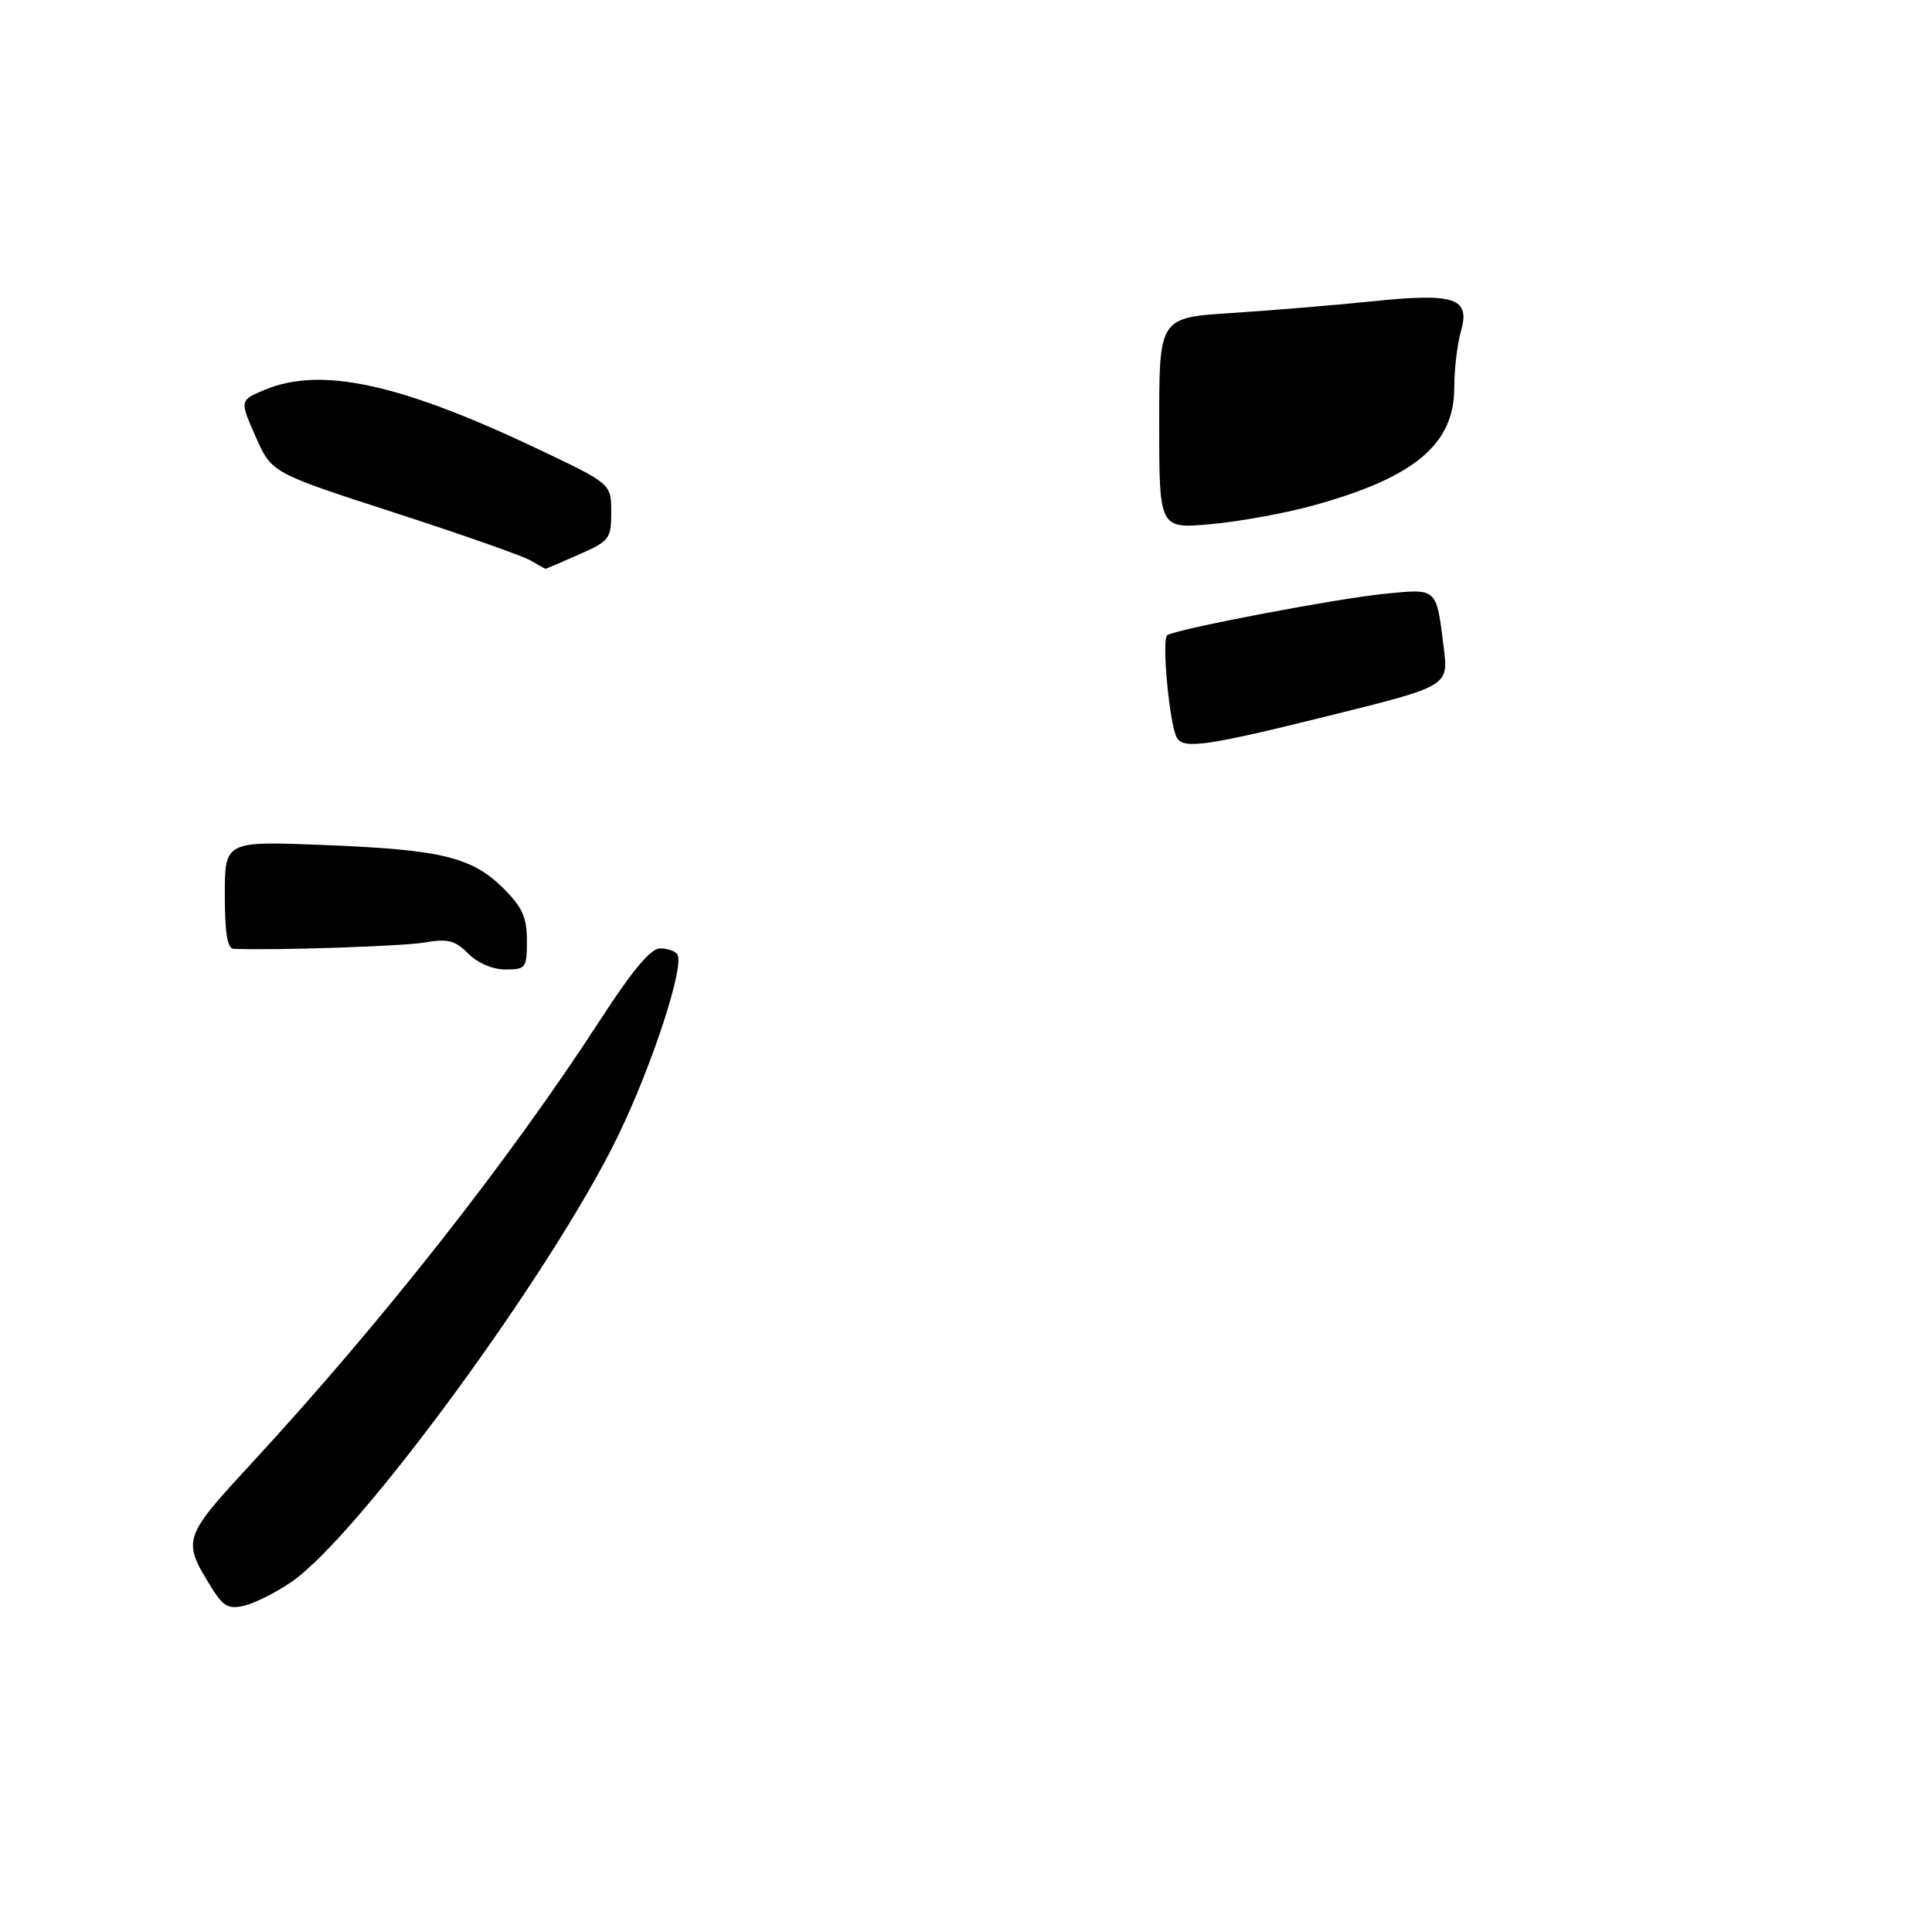 <?xml version="1.0" encoding="UTF-8" standalone="no"?>
<!DOCTYPE svg PUBLIC "-//W3C//DTD SVG 1.1//EN" "http://www.w3.org/Graphics/SVG/1.1/DTD/svg11.dtd" >
<svg xmlns="http://www.w3.org/2000/svg" xmlns:xlink="http://www.w3.org/1999/xlink" version="1.1" viewBox="0 0 275 273">
 <g >
 <path fill="currentColor"
d=" M 41.50 225.17 C 51.08 218.58 78.60 181.00 87.96 161.71 C 92.84 151.64 97.45 137.55 96.42 135.86 C 96.12 135.39 95.02 135.00 93.96 135.00 C 92.62 135.00 90.02 138.11 85.39 145.25 C 72.44 165.21 54.37 188.18 35.82 208.28 C 26.02 218.89 25.92 219.20 30.02 225.85 C 31.78 228.70 32.49 229.10 34.79 228.56 C 36.28 228.20 39.30 226.68 41.50 225.17 Z  M 75.00 133.90 C 75.00 130.60 74.36 129.16 71.70 126.50 C 67.20 122.00 62.87 120.95 46.25 120.29 C 32.00 119.72 32.00 119.72 32.00 127.36 C 32.00 132.78 32.36 135.02 33.25 135.06 C 38.82 135.31 57.28 134.70 60.45 134.16 C 63.75 133.59 64.76 133.85 66.65 135.74 C 68.01 137.10 70.13 138.00 71.95 138.00 C 74.85 138.00 75.00 137.80 75.00 133.90 Z  M 82.37 78.95 C 86.77 77.01 87.00 76.70 87.00 72.89 C 87.00 68.88 87.00 68.88 76.75 64.00 C 57.00 54.60 45.70 52.14 37.67 55.49 C 34.11 56.98 34.11 56.98 36.38 62.14 C 38.66 67.31 38.66 67.31 56.08 72.95 C 65.66 76.06 74.40 79.13 75.50 79.77 C 76.60 80.41 77.56 80.95 77.62 80.97 C 77.69 80.99 79.83 80.08 82.37 78.95 Z  M 167.53 105.04 C 166.48 103.36 165.31 90.92 166.15 90.41 C 167.61 89.51 190.37 85.18 197.12 84.52 C 204.64 83.78 204.43 83.59 205.50 92.17 C 206.19 97.66 206.19 97.66 189.34 101.84 C 171.90 106.17 168.53 106.67 167.53 105.04 Z  M 165.00 60.25 C 165.00 45.22 165.00 45.22 175.25 44.56 C 180.89 44.19 189.88 43.45 195.23 42.90 C 207.21 41.67 209.32 42.39 207.93 47.24 C 207.42 49.03 207.00 52.59 207.00 55.17 C 207.00 63.24 201.38 67.95 186.98 71.94 C 183.01 73.04 176.44 74.24 172.38 74.61 C 165.00 75.28 165.00 75.28 165.00 60.25 Z "/>
</g>
</svg>
